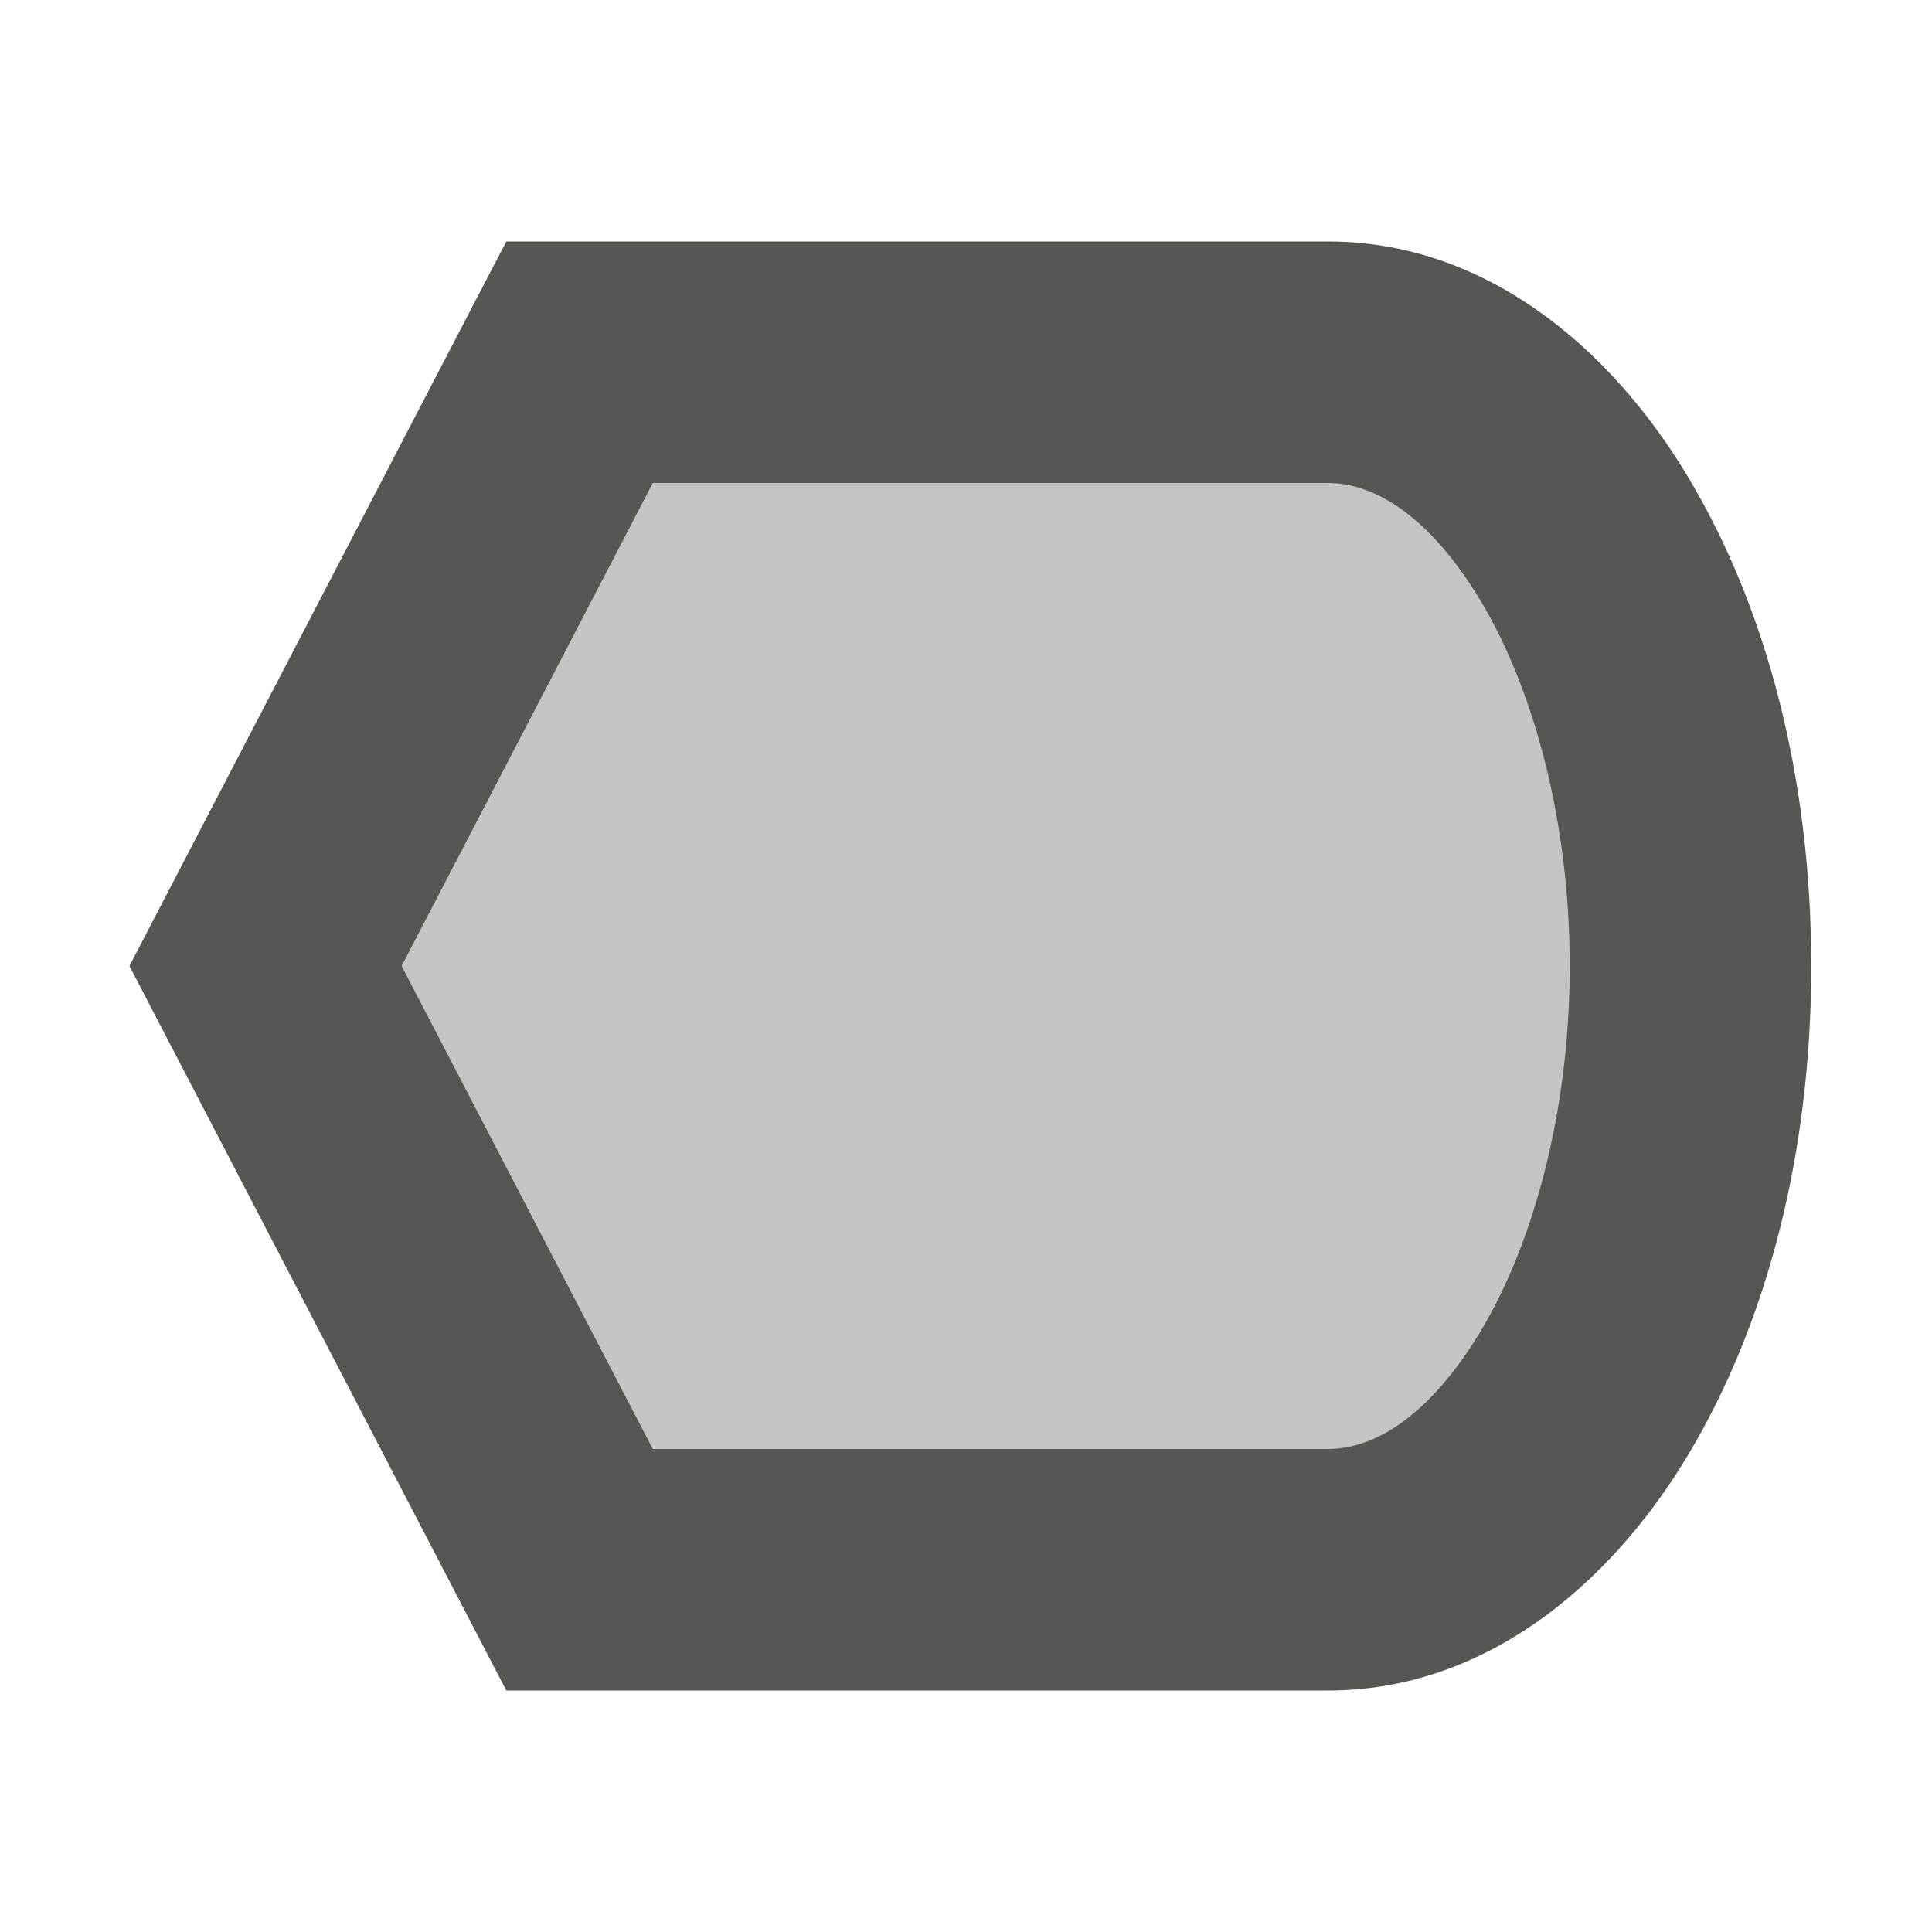 <svg viewBox="0 0 16 16" xmlns="http://www.w3.org/2000/svg"><g fill="#555753"><path d="m4.8 3-2.6 5 2.6 5h6.2c1.657 0 3-2.239 3-5 0-2.761-1.343-5-3-5z" opacity=".35"/><path d="m4.193 2-.281.539-2.84 5.461 3.121 6h6.807c1.279 0 2.32-.852 2.979-1.949.658-1.097 1.021-2.508 1.021-4.051 0-1.543-.363-2.954-1.021-4.051-.658-1.097-1.7-1.949-2.979-1.949zm1.213 2h5.594c.378 0 .836.266 1.264.979.427.712.736 1.803.736 3.021 0 1.219-.309 2.309-.736 3.021s-.886.979-1.264.979h-5.594l-2.08-4z"/></g></svg>
